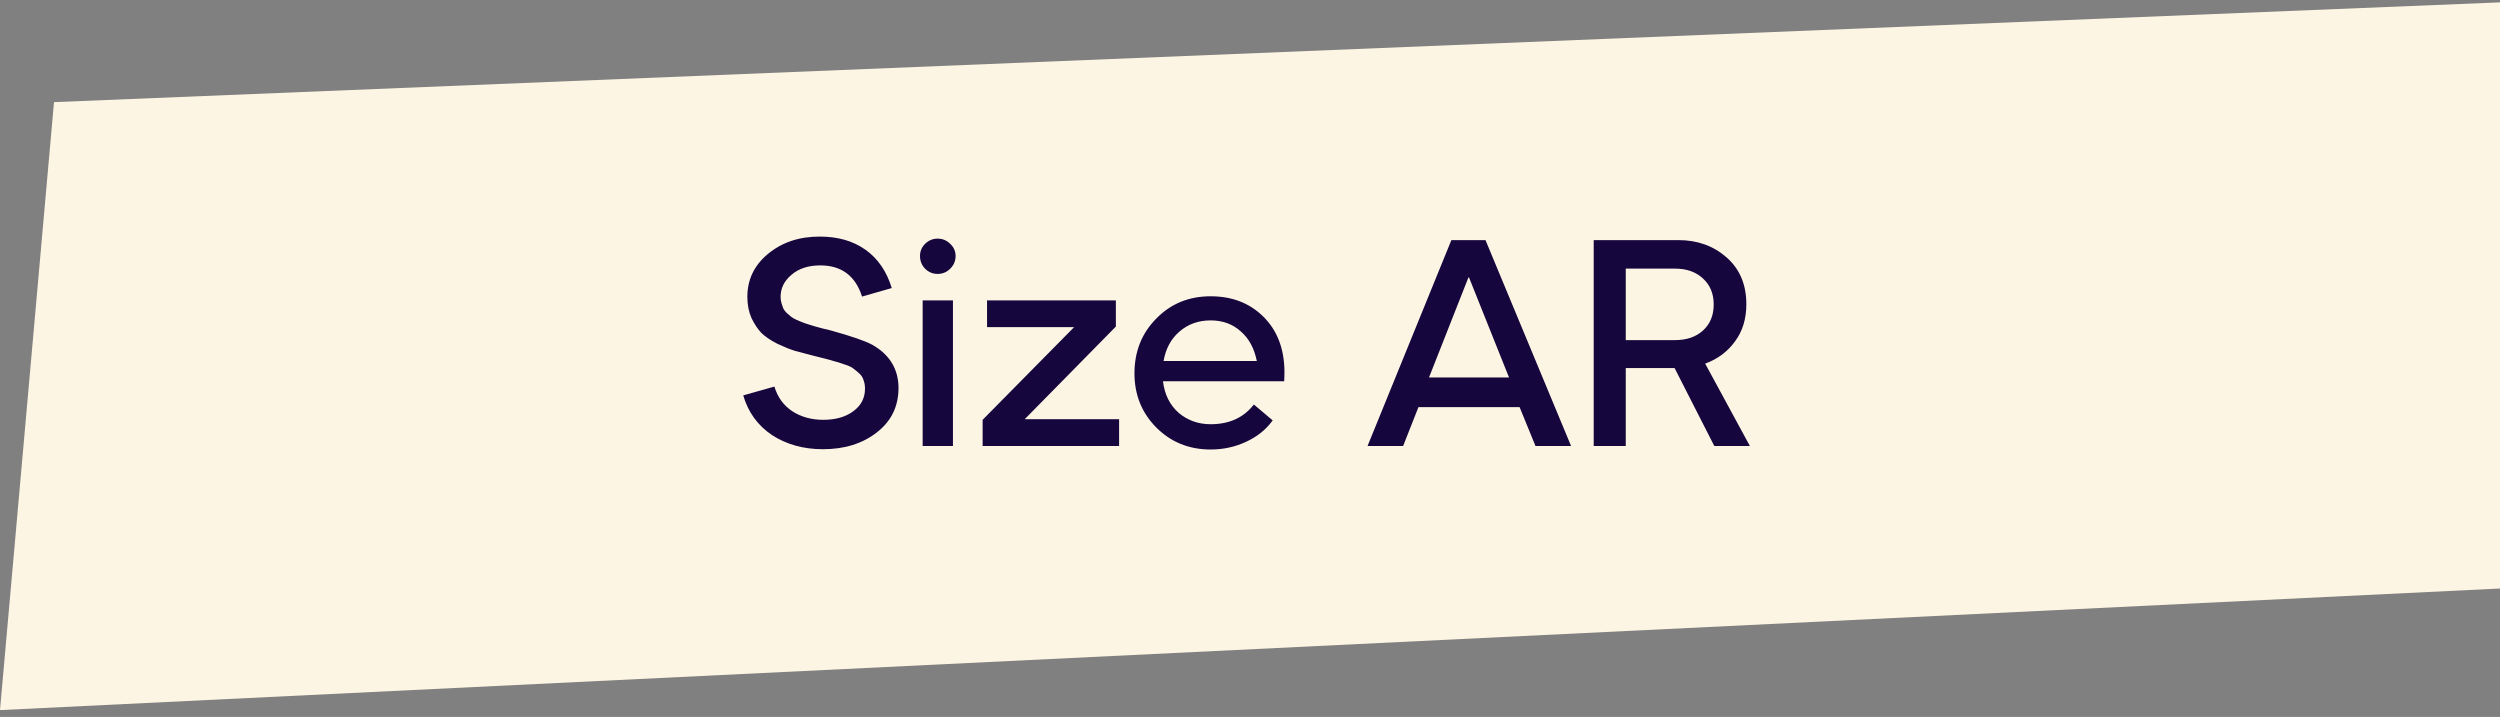 <svg width="272" height="78" viewBox="0 0 272 78" fill="none" xmlns="http://www.w3.org/2000/svg">
<rect x="0" y="0" width="272" height="78" fill="#808080" stroke="none"/>
<path d="M5.875 11.112L272 0.258V64.029L0 77.258L5.875 11.112Z" fill="#FDF5E3"/>
<path d="M89.536 48.875C87.424 48.875 85.579 48.363 84 47.339C82.443 46.294 81.397 44.854 80.864 43.019L84.256 42.059C84.597 43.211 85.248 44.107 86.208 44.747C87.168 45.366 88.288 45.675 89.568 45.675C90.912 45.675 92 45.366 92.832 44.747C93.685 44.129 94.112 43.307 94.112 42.283C94.112 41.942 94.059 41.633 93.952 41.355C93.867 41.057 93.696 40.801 93.44 40.587C93.205 40.374 92.981 40.193 92.768 40.043C92.555 39.894 92.235 39.755 91.808 39.627C91.403 39.478 91.061 39.371 90.784 39.307C90.528 39.222 90.144 39.115 89.632 38.987C89.12 38.859 88.736 38.763 88.48 38.699C87.648 38.486 86.965 38.305 86.432 38.155C85.899 37.985 85.269 37.729 84.544 37.387C83.84 37.025 83.275 36.641 82.848 36.235C82.443 35.809 82.08 35.265 81.76 34.603C81.461 33.921 81.312 33.153 81.312 32.299C81.312 30.422 82.059 28.865 83.552 27.627C85.067 26.369 86.944 25.739 89.184 25.739C91.168 25.739 92.832 26.219 94.176 27.179C95.52 28.139 96.469 29.526 97.024 31.339L93.792 32.267C93.067 30.006 91.552 28.875 89.248 28.875C87.947 28.875 86.901 29.217 86.112 29.899C85.323 30.561 84.928 31.361 84.928 32.299C84.928 32.534 84.96 32.758 85.024 32.971C85.088 33.185 85.152 33.377 85.216 33.547C85.301 33.718 85.429 33.889 85.6 34.059C85.792 34.209 85.941 34.337 86.048 34.443C86.176 34.55 86.379 34.667 86.656 34.795C86.933 34.902 87.136 34.987 87.264 35.051C87.413 35.115 87.659 35.201 88 35.307C88.363 35.414 88.608 35.489 88.736 35.531C88.885 35.574 89.163 35.649 89.568 35.755C89.973 35.841 90.24 35.905 90.368 35.947C92.608 36.566 94.123 37.089 94.912 37.515C96.789 38.582 97.739 40.139 97.76 42.187C97.76 44.214 96.971 45.835 95.392 47.051C93.835 48.267 91.883 48.875 89.536 48.875ZM103.393 29.227C103.009 29.611 102.55 29.803 102.017 29.803C101.484 29.803 101.025 29.611 100.641 29.227C100.278 28.843 100.097 28.385 100.097 27.851C100.097 27.339 100.278 26.902 100.641 26.539C101.025 26.155 101.484 25.963 102.017 25.963C102.55 25.963 103.009 26.155 103.393 26.539C103.777 26.902 103.969 27.339 103.969 27.851C103.969 28.385 103.777 28.843 103.393 29.227ZM100.385 48.523V32.683H103.681V48.523H100.385ZM106.91 48.523V45.675L116.862 35.595H107.39V32.683H121.406V35.531L111.486 45.611H121.758V48.523H106.91ZM131.717 32.235C134.042 32.235 135.951 32.971 137.445 34.443C138.938 35.915 139.706 37.878 139.749 40.331C139.749 40.822 139.738 41.206 139.717 41.483H126.533C126.703 42.913 127.269 44.054 128.229 44.907C129.21 45.739 130.373 46.155 131.717 46.155C133.743 46.155 135.311 45.441 136.421 44.011L138.469 45.739C137.743 46.742 136.773 47.521 135.557 48.075C134.362 48.63 133.082 48.907 131.717 48.907C129.37 48.907 127.397 48.107 125.797 46.507C124.218 44.907 123.429 42.945 123.429 40.619C123.429 38.251 124.218 36.267 125.797 34.667C127.375 33.046 129.349 32.235 131.717 32.235ZM131.717 34.859C130.394 34.859 129.263 35.265 128.325 36.075C127.407 36.865 126.831 37.931 126.597 39.275H136.741C136.463 37.889 135.877 36.811 134.981 36.043C134.106 35.254 133.018 34.859 131.717 34.859ZM148.789 48.523L157.909 26.123H161.621L170.933 48.523H167.061L165.333 44.299H154.325L152.661 48.523H148.789ZM155.477 41.067H164.181L159.829 30.187H159.765L155.477 41.067ZM190.387 48.523H186.515L182.195 40.043H176.883V48.523H173.395V26.123H182.611C184.68 26.123 186.429 26.753 187.859 28.011C189.288 29.27 190.003 30.966 190.003 33.099C190.003 34.699 189.587 36.054 188.755 37.163C187.944 38.273 186.867 39.073 185.523 39.563L190.387 48.523ZM176.883 29.227V37.003H182.259C183.517 37.003 184.531 36.651 185.299 35.947C186.067 35.243 186.451 34.305 186.451 33.131C186.451 31.958 186.067 31.019 185.299 30.315C184.531 29.59 183.517 29.227 182.259 29.227H176.883Z" fill="#16063E"/>
</svg>
